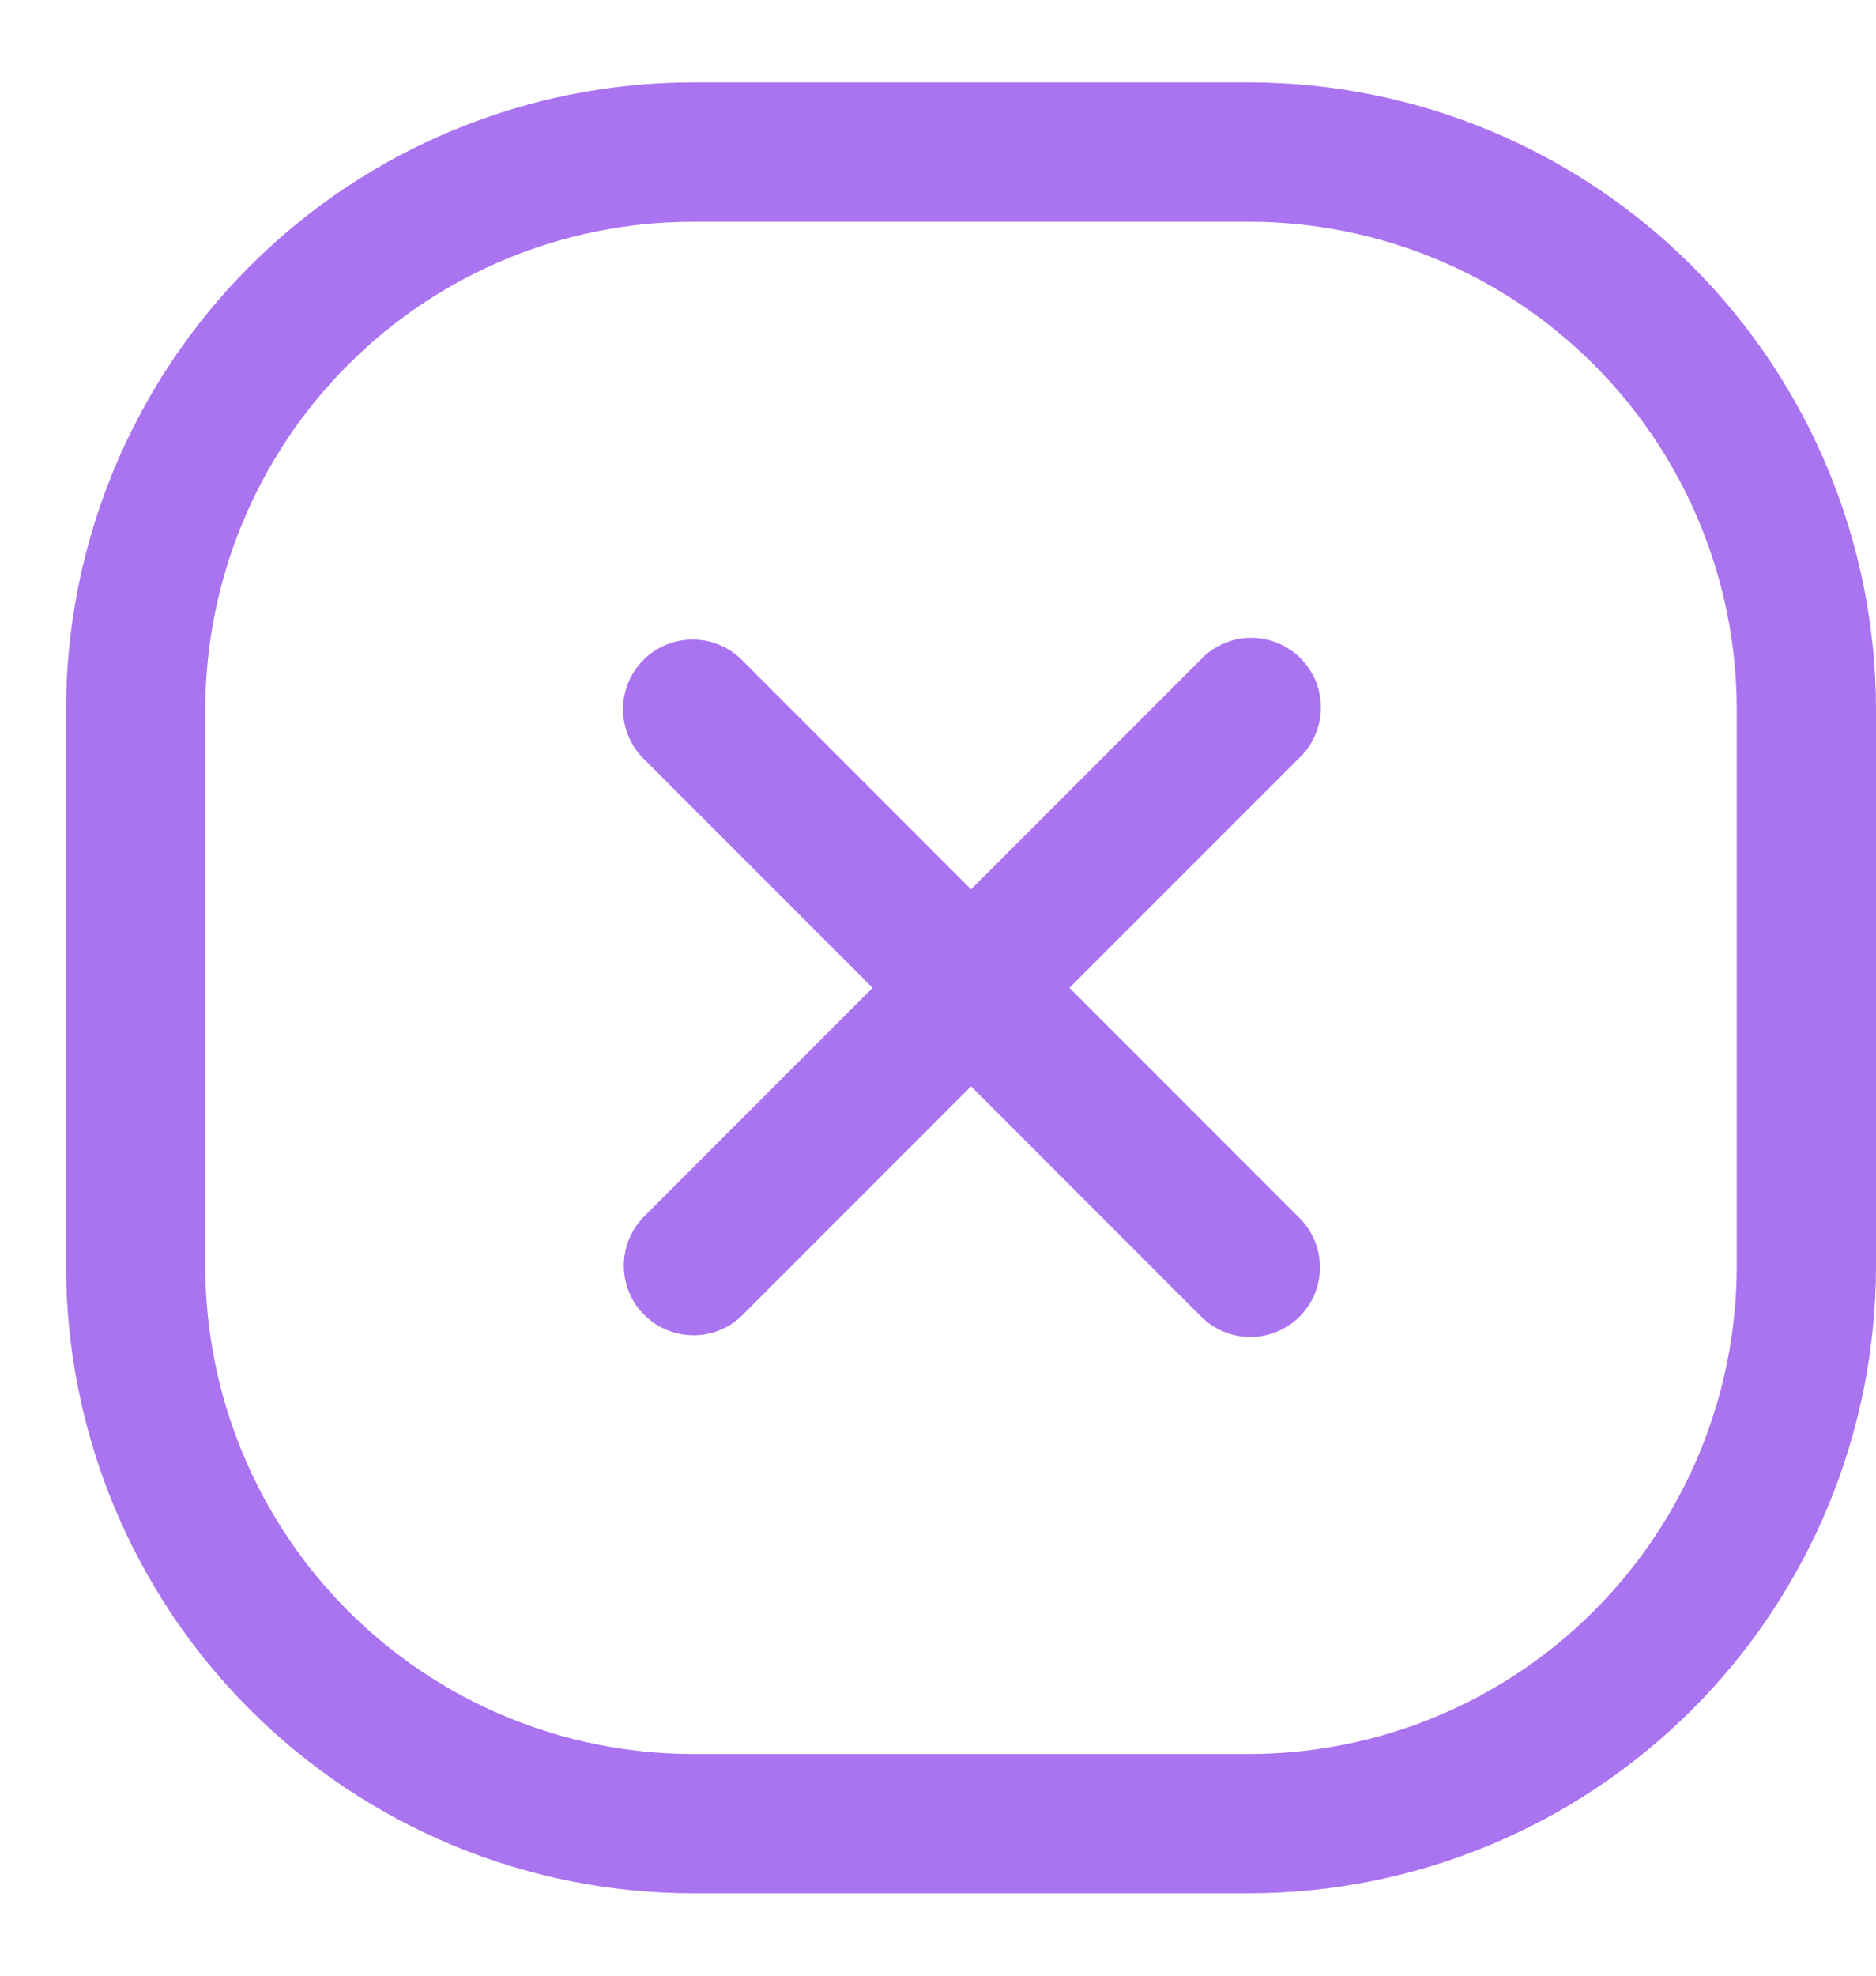<svg width="19" height="20" viewBox="0 0 19 20" fill="none" xmlns="http://www.w3.org/2000/svg">
<path d="M13.153 7.678L10.831 10L13.153 12.322C13.22 12.387 13.274 12.465 13.311 12.551C13.348 12.637 13.367 12.729 13.368 12.823C13.369 12.916 13.351 13.009 13.316 13.096C13.281 13.183 13.228 13.261 13.162 13.328C13.096 13.394 13.017 13.446 12.931 13.482C12.844 13.517 12.751 13.535 12.658 13.534C12.564 13.534 12.471 13.514 12.385 13.477C12.299 13.44 12.222 13.387 12.156 13.319L9.835 10.997L7.513 13.319C7.38 13.448 7.201 13.519 7.017 13.517C6.832 13.515 6.655 13.441 6.524 13.31C6.394 13.18 6.319 13.003 6.318 12.818C6.316 12.633 6.388 12.455 6.516 12.322L8.838 10L6.516 7.678C6.384 7.546 6.31 7.366 6.31 7.179C6.31 6.992 6.384 6.813 6.516 6.681C6.648 6.548 6.828 6.474 7.015 6.474C7.202 6.474 7.381 6.548 7.514 6.681L9.835 9.003L12.157 6.681C12.222 6.611 12.3 6.556 12.386 6.518C12.473 6.479 12.566 6.458 12.661 6.457C12.756 6.455 12.85 6.473 12.937 6.508C13.025 6.544 13.105 6.597 13.172 6.664C13.239 6.731 13.291 6.811 13.327 6.898C13.362 6.986 13.379 7.08 13.378 7.175C13.376 7.27 13.355 7.363 13.316 7.449C13.278 7.536 13.222 7.614 13.153 7.678ZM19 7.18V12.82C18.998 14.502 18.329 16.115 17.139 17.305C15.95 18.494 14.337 19.164 12.655 19.166H7.014C5.332 19.164 3.719 18.494 2.53 17.305C1.34 16.115 0.671 14.502 0.669 12.82V7.18C0.671 5.498 1.34 3.885 2.53 2.695C3.719 1.506 5.332 0.836 7.014 0.834H12.655C14.337 0.836 15.95 1.506 17.139 2.695C18.329 3.885 18.998 5.498 19 7.18ZM17.59 7.18C17.588 5.871 17.068 4.617 16.143 3.692C15.218 2.766 13.963 2.246 12.655 2.245H7.014C5.706 2.246 4.451 2.766 3.526 3.692C2.601 4.617 2.081 5.871 2.079 7.18V12.82C2.081 14.129 2.601 15.383 3.526 16.308C4.451 17.234 5.706 17.754 7.014 17.756H12.655C13.963 17.754 15.218 17.234 16.143 16.308C17.068 15.383 17.588 14.129 17.59 12.82V7.18Z" fill="#AA73F0"/>
</svg>
